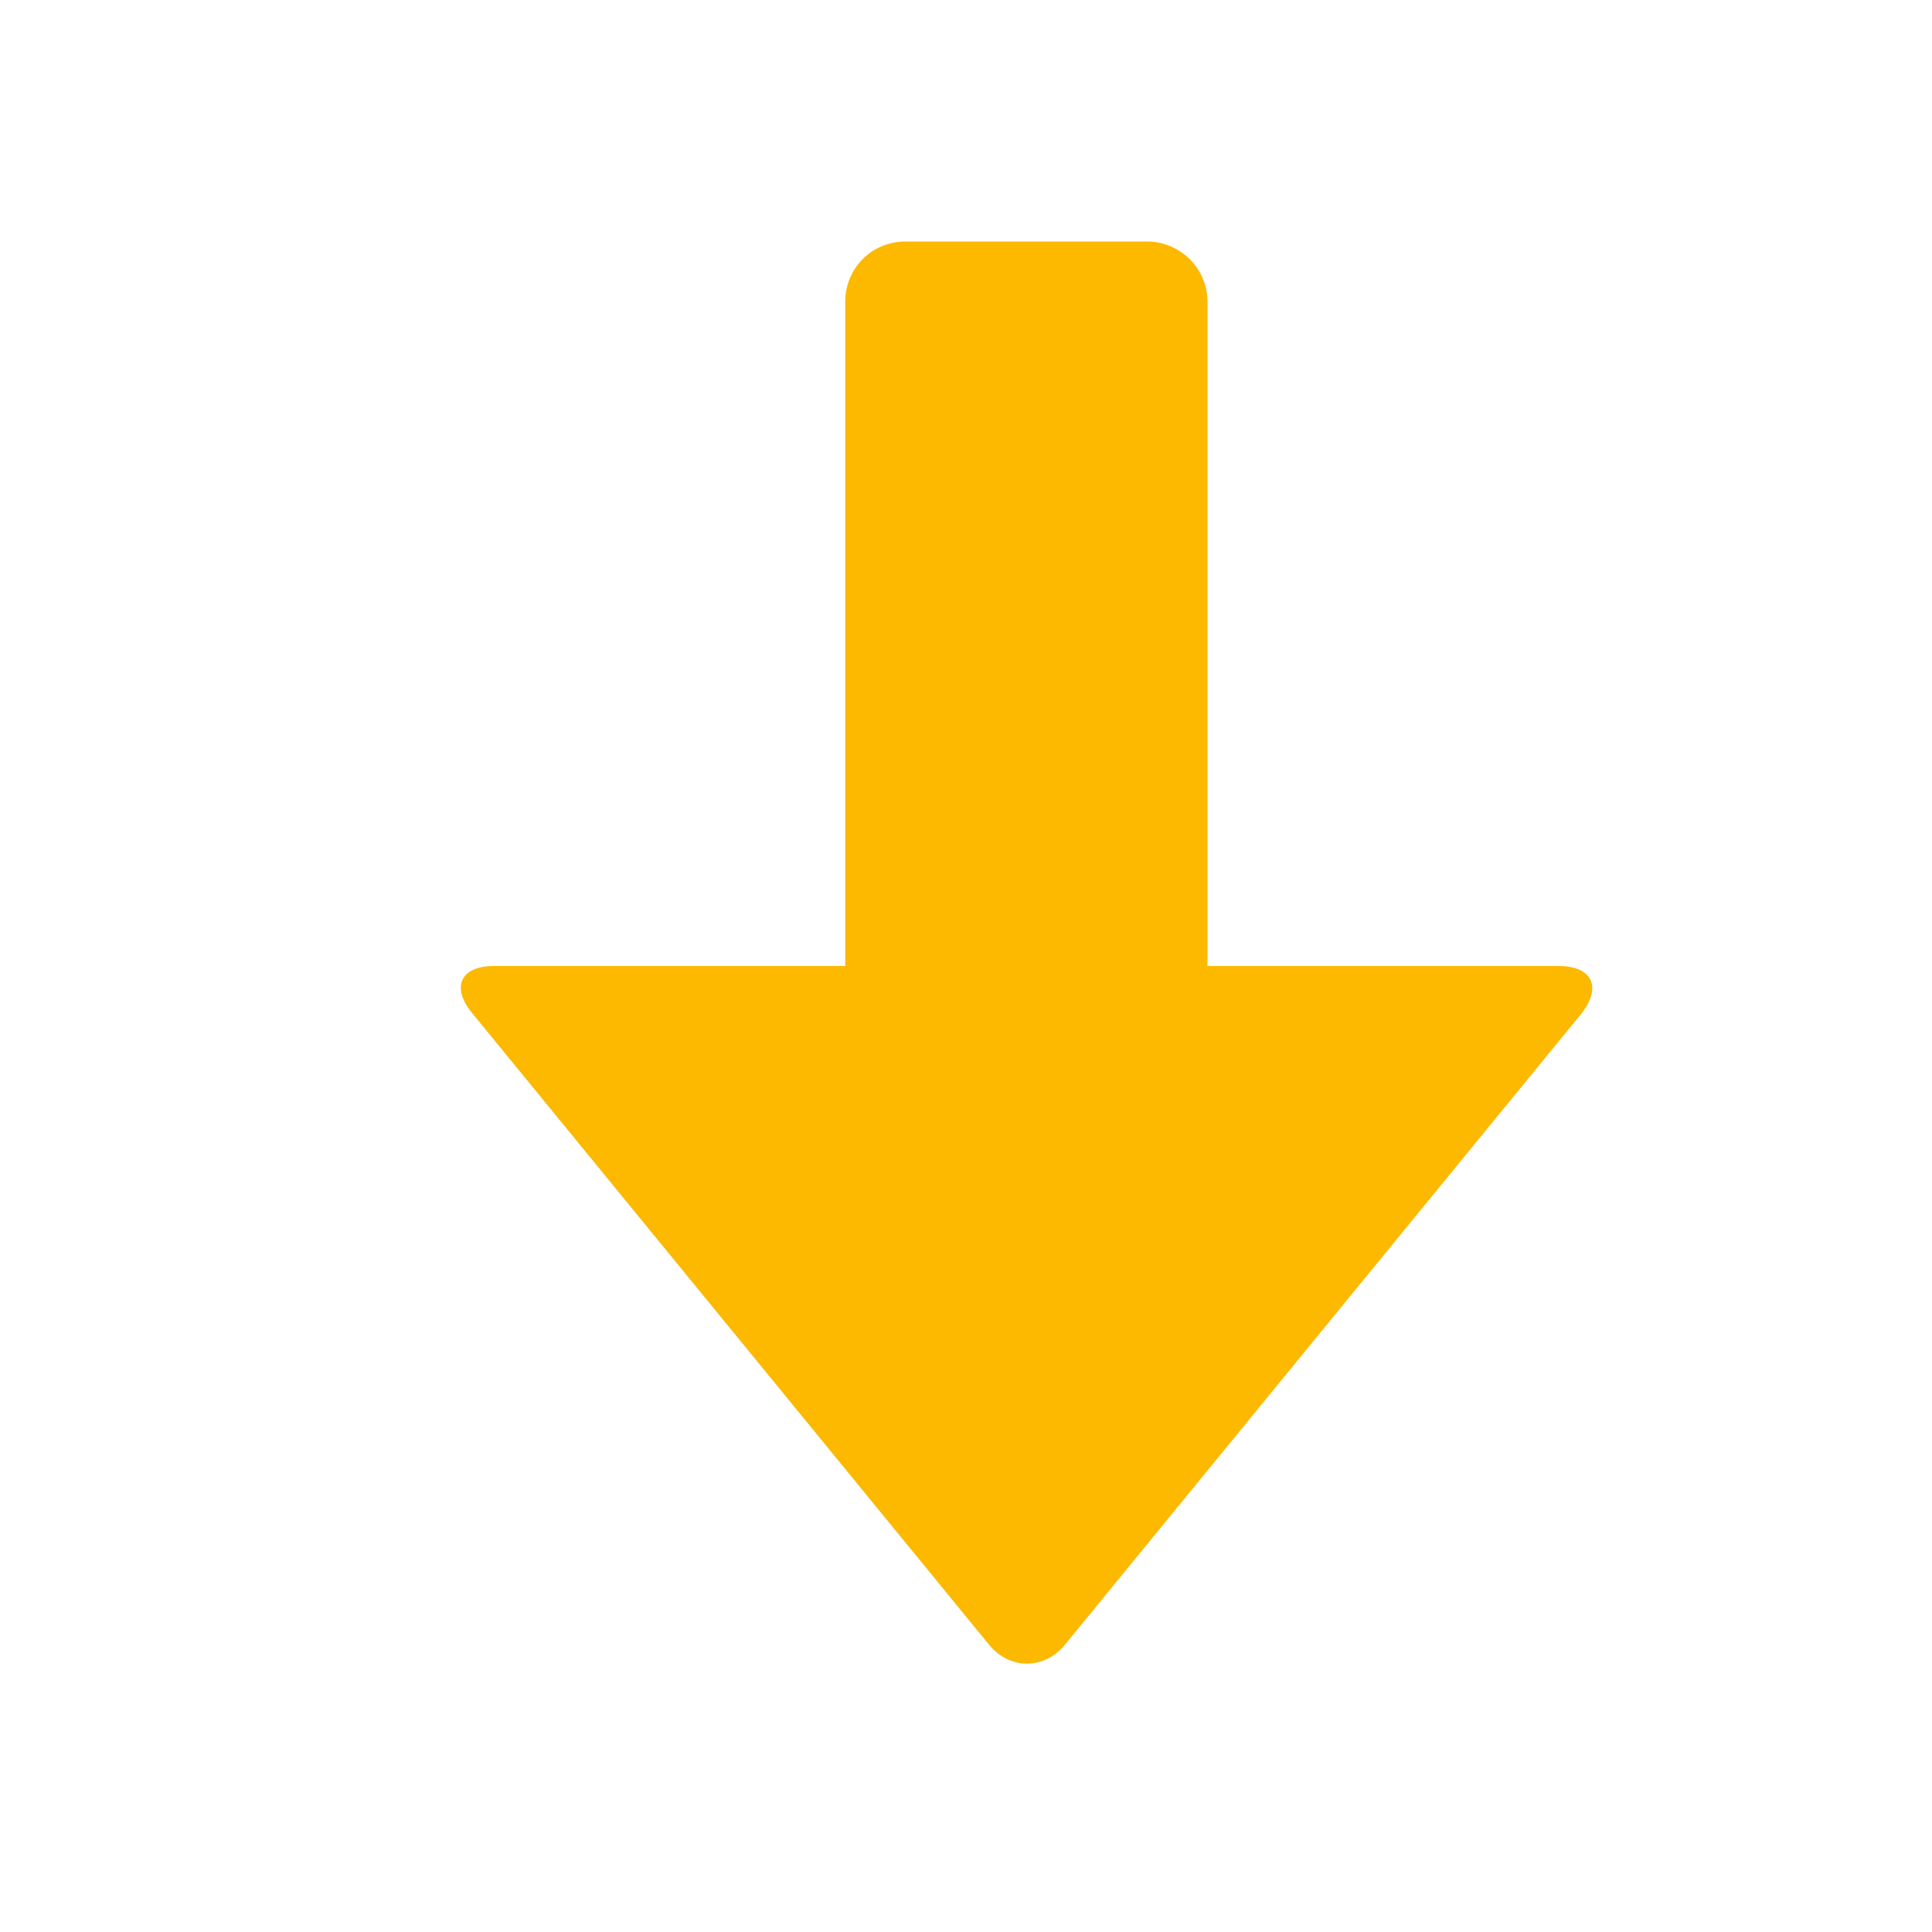 <svg xmlns="http://www.w3.org/2000/svg" viewBox="0 0 16 16" width="16" height="16">
<cis-name>arrow-down</cis-name>
<cis-semantic>info</cis-semantic>
<path id="arrow-down_2_" fill="#FCB900" d="M7,2.5V8H4.09C3.82,8,3.73,8.17,3.91,8.39l4.28,5.23c0.17,0.21,0.46,0.21,0.63,0
	l4.28-5.23C13.27,8.17,13.18,8,12.91,8H10V2.5C10,2.22,9.77,2,9.5,2h-2C7.22,2,7,2.22,7,2.5z"/>
</svg>
